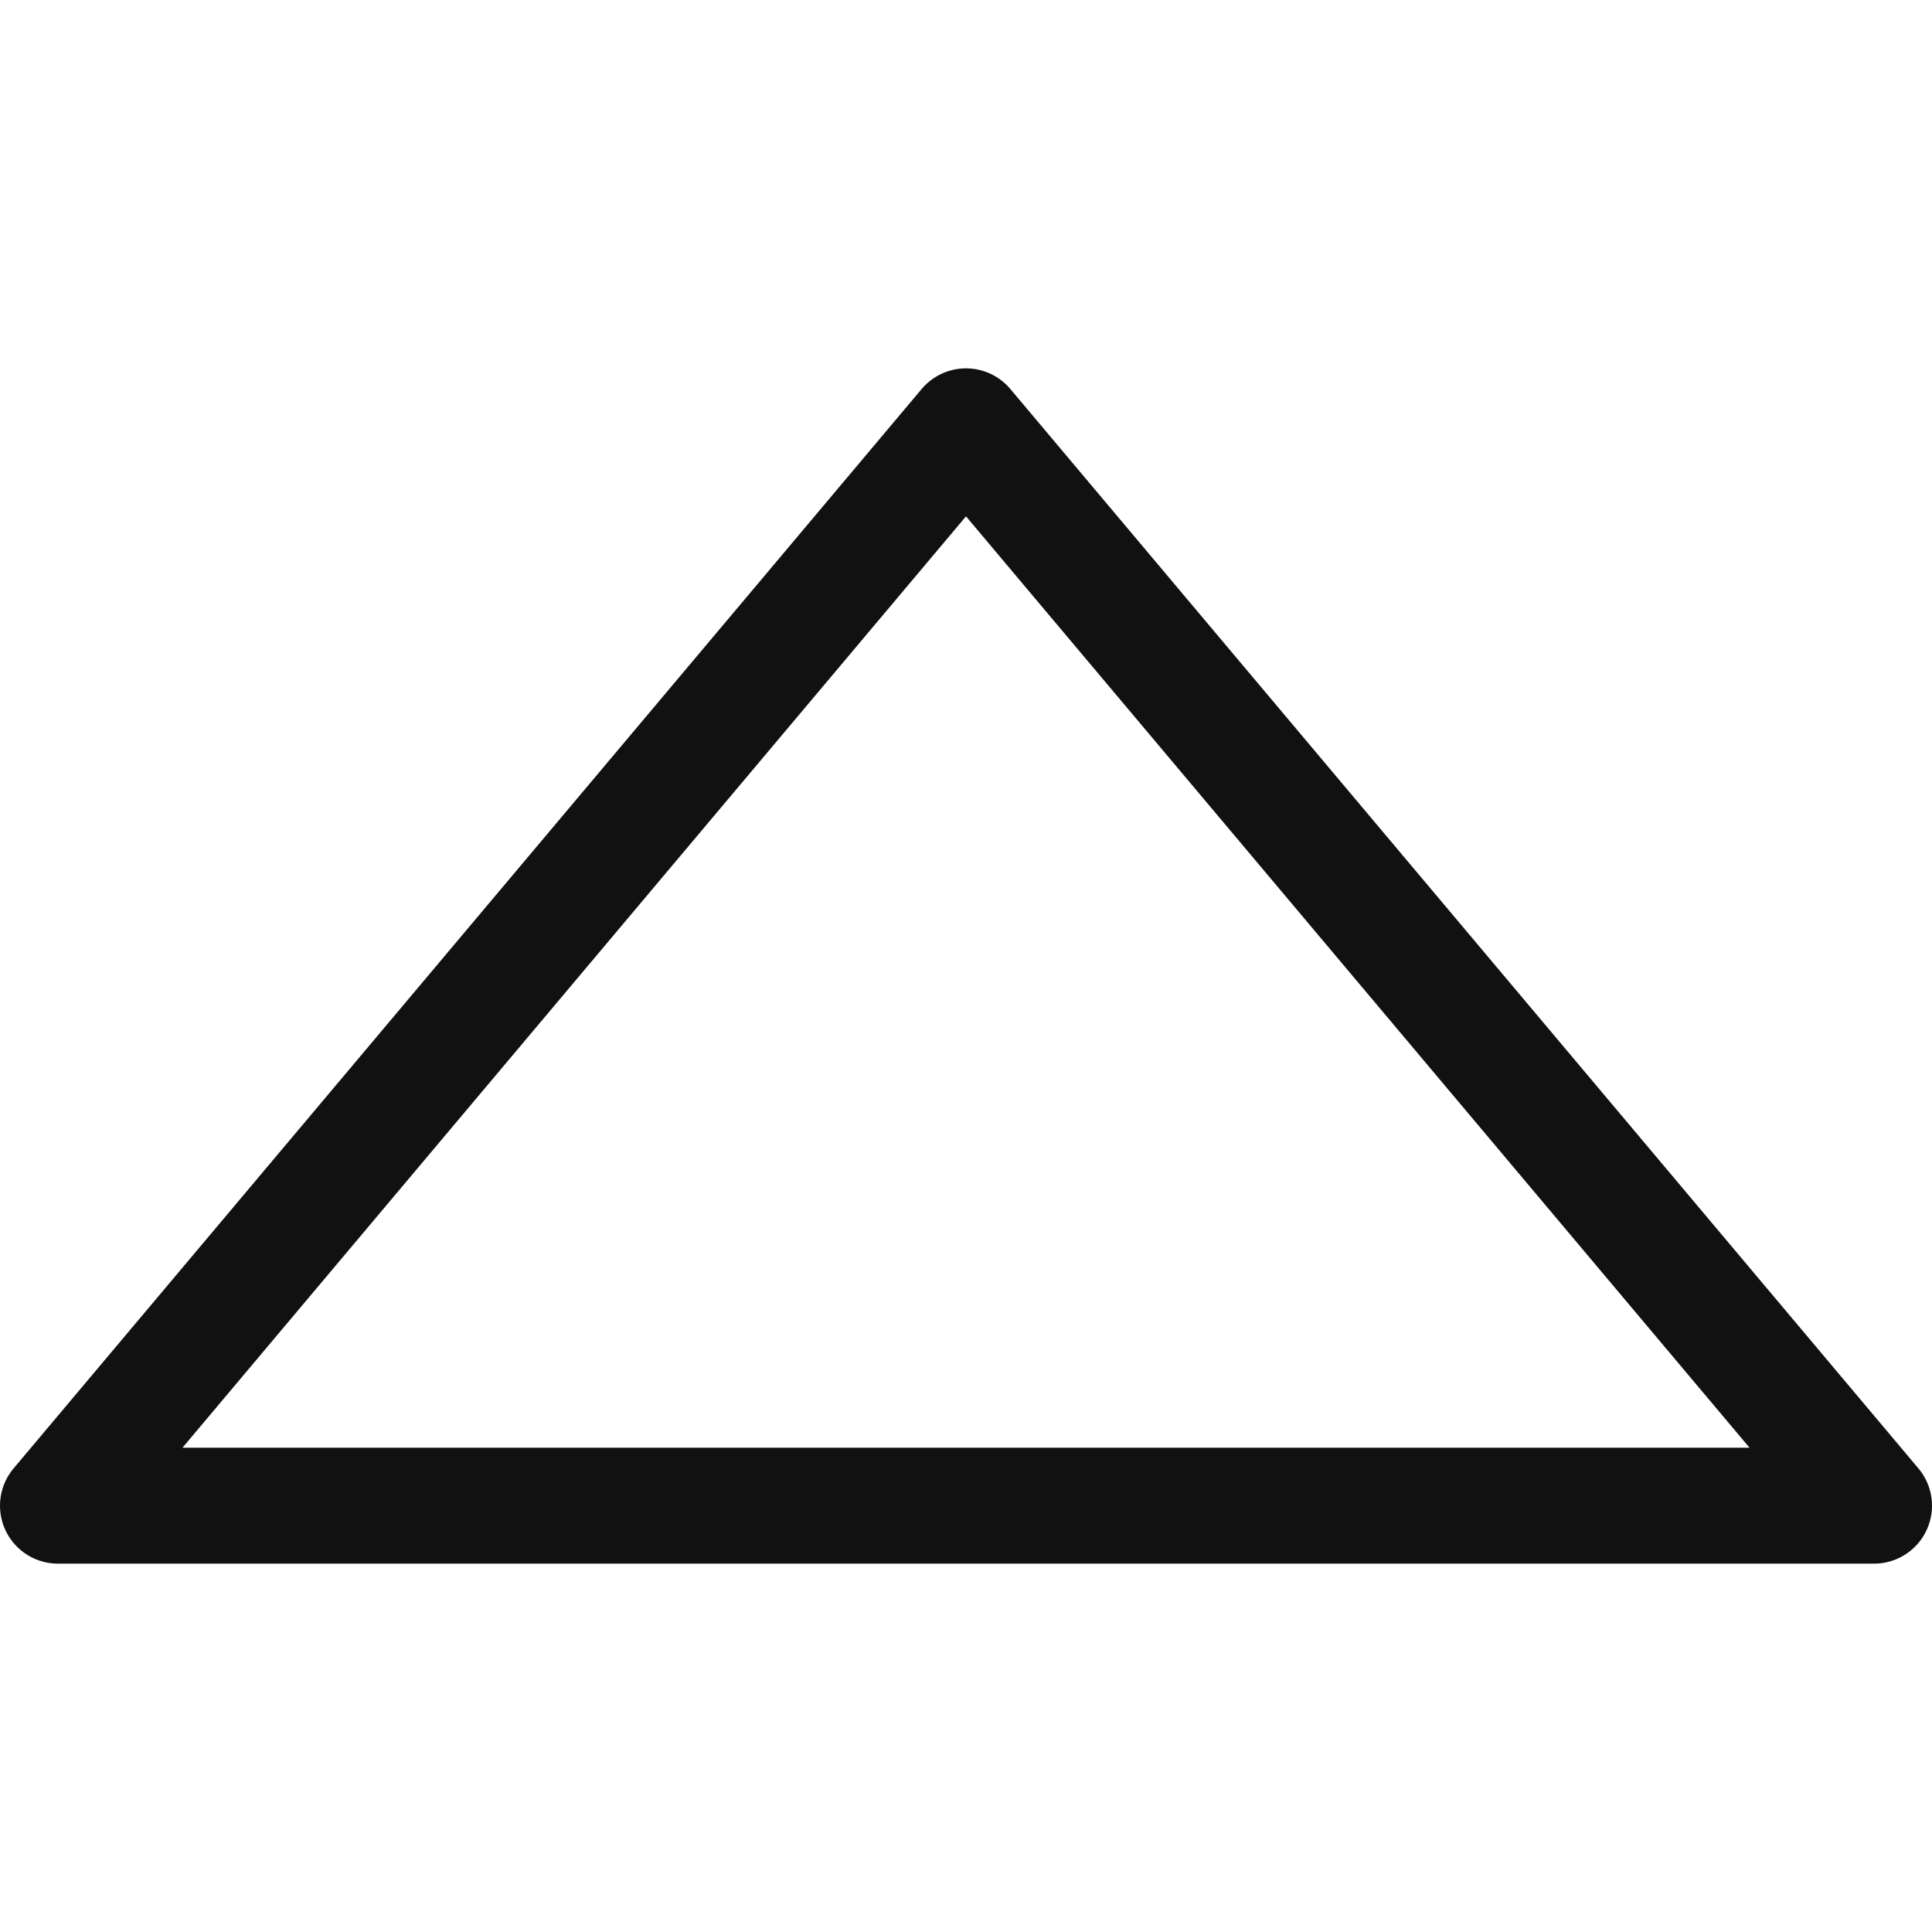 <svg id="Layer_1" data-name="Layer 1" xmlns="http://www.w3.org/2000/svg" viewBox="0 0 100 100"><polygon points="3 77.934 97 77.934 50 22.066 3 77.934" fill="none" stroke="#111" stroke-linecap="round" stroke-linejoin="round" stroke-width="6"/></svg>